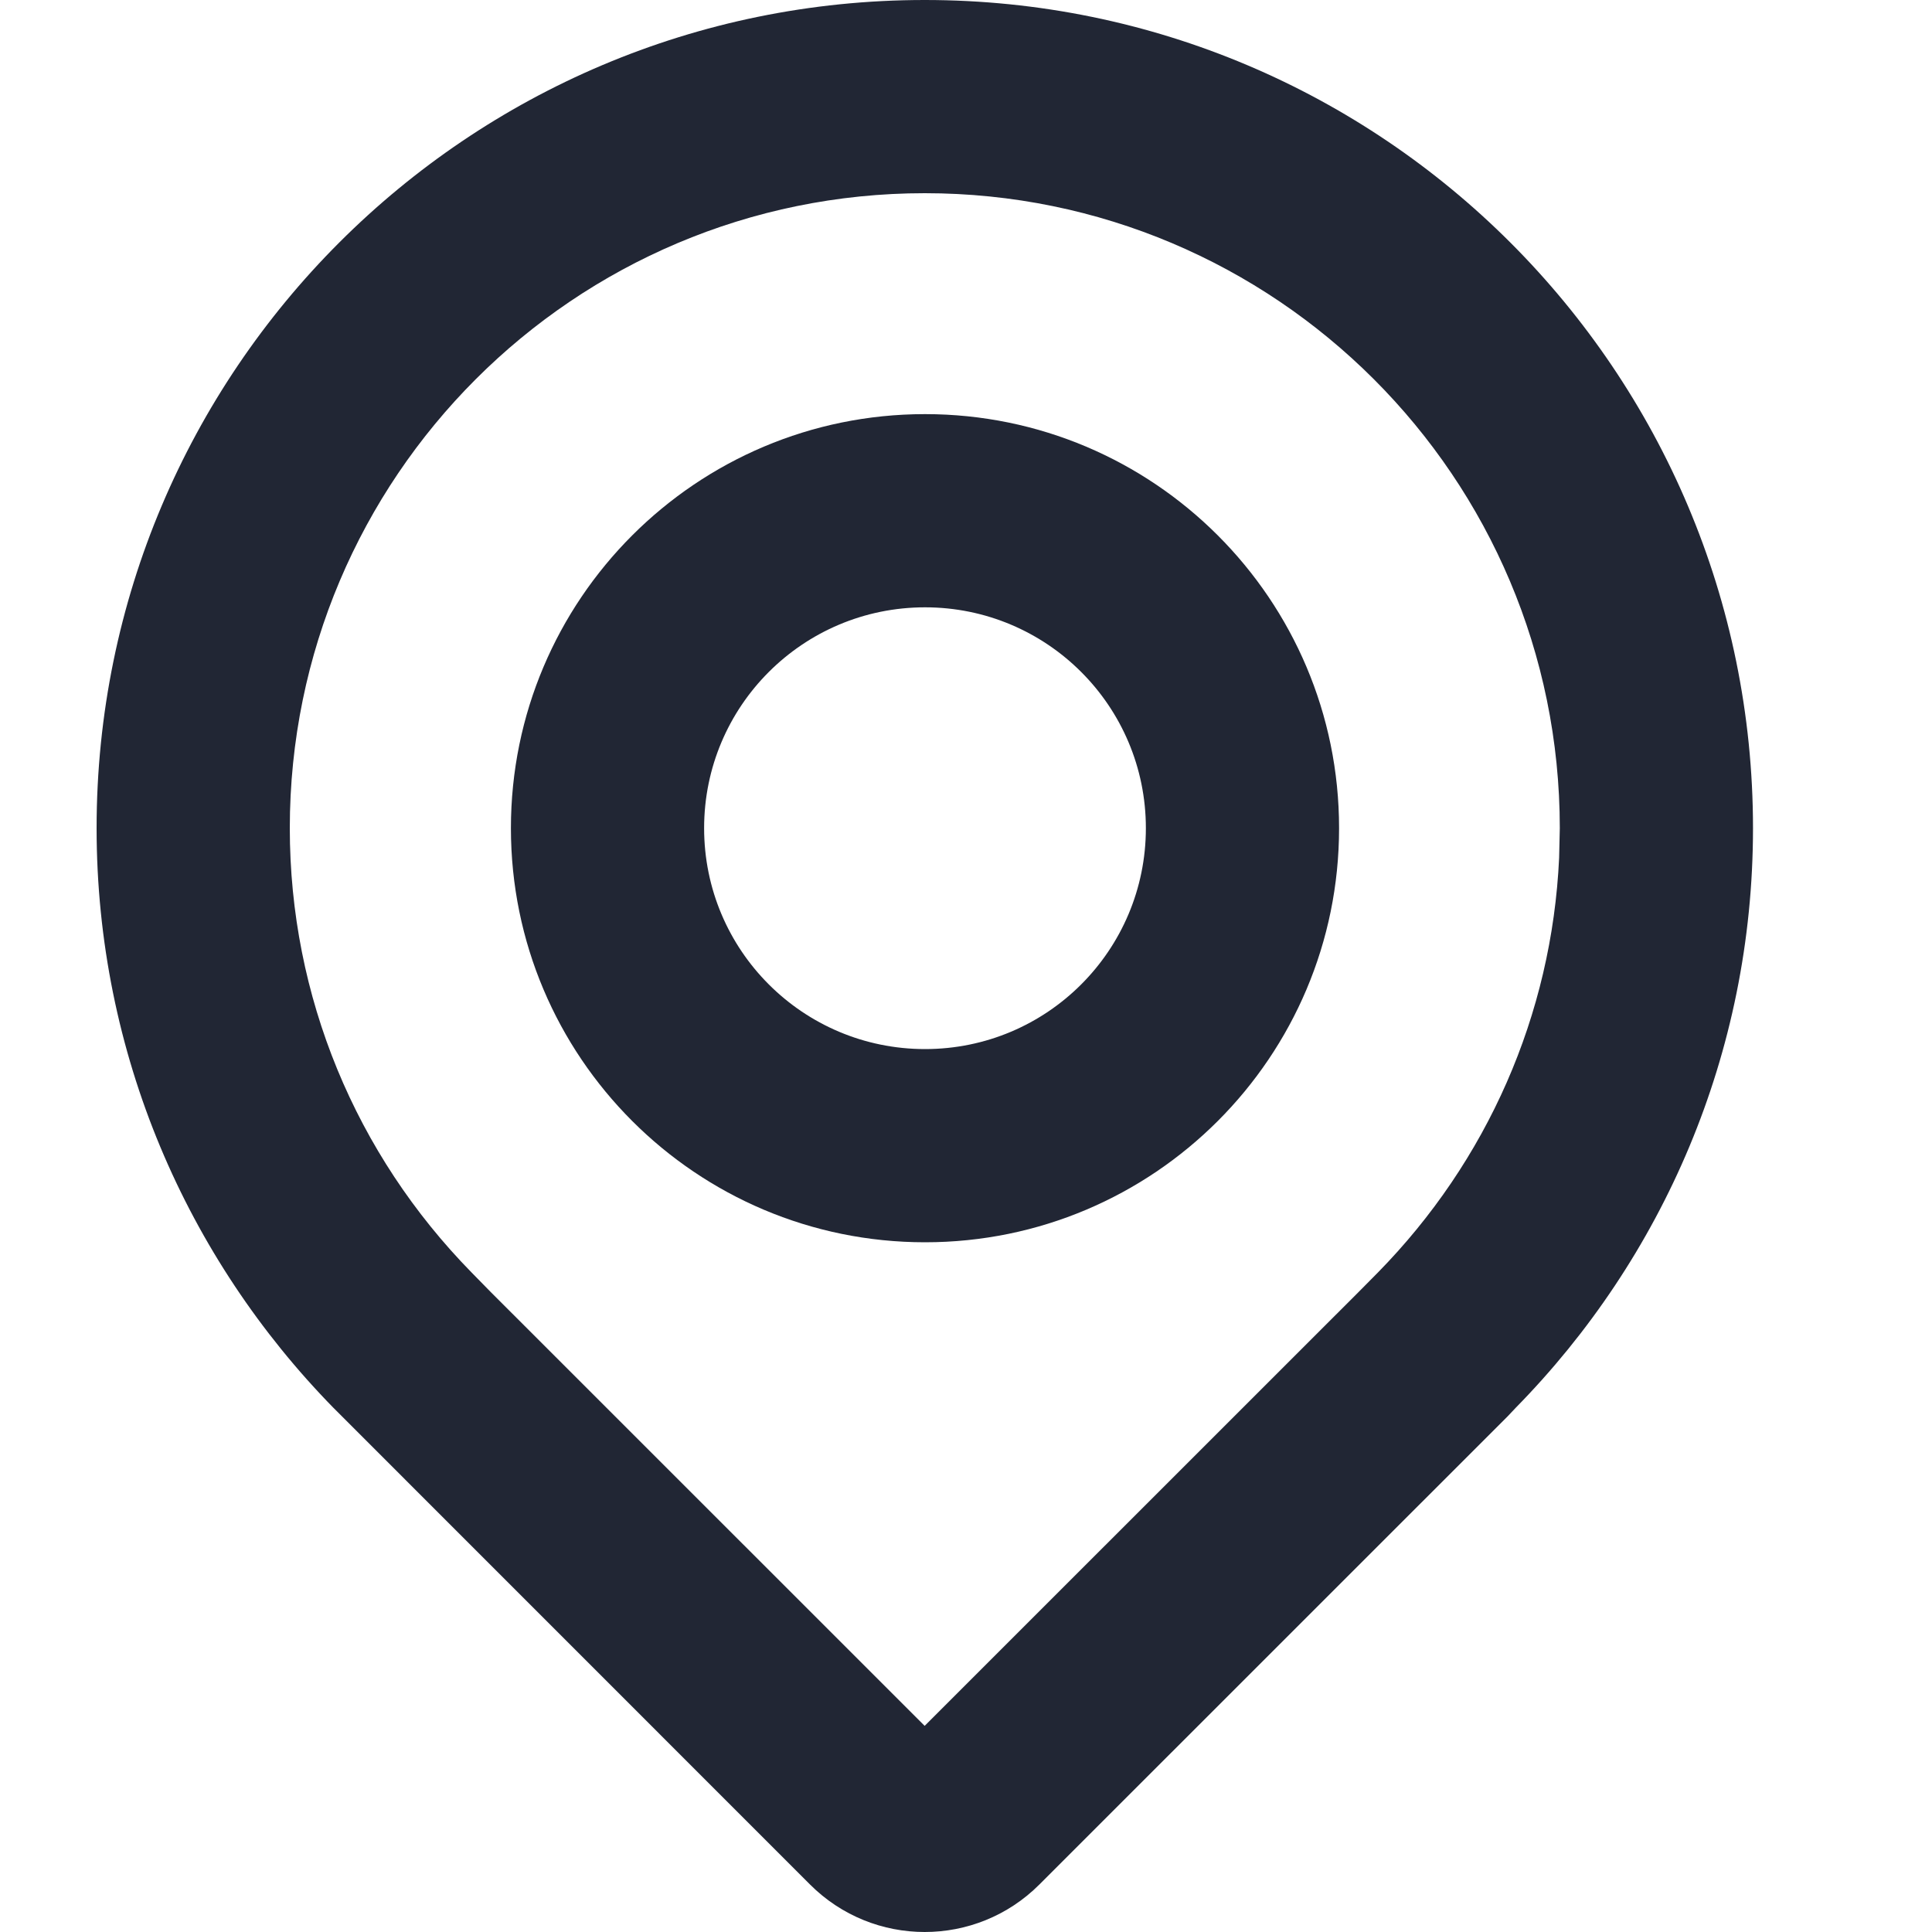 <?xml version="1.0" encoding="UTF-8"?>
<svg width="20px" height="20px" viewBox="0 0 20 20" version="1.1" xmlns="http://www.w3.org/2000/svg" xmlns:xlink="http://www.w3.org/1999/xlink">
    <title>Icon/基金备份 6</title>
    <g id="页面-1" stroke="none" stroke-width="1" fill="none" fill-rule="evenodd">
        <g id="我的" transform="translate(-317, -573)" fill="#212634" fill-rule="nonzero">
            <g id="Icon/基金备份-6" transform="translate(317, 573)">
                <path d="M9.573,0 C14.308,0 18.147,3.839 18.147,8.573 C18.147,10.91 17.209,13.027 15.691,14.573 L15.608,14.661 L10.76,19.508 C10.104,20.164 9.041,20.164 8.385,19.508 L3.451,14.573 C1.938,13.027 1,10.91 1,8.573 C1,3.839 4.839,0 9.573,0 Z M9.573,2 C5.943,2 3,4.943 3,8.573 C3,10.317 3.682,11.949 4.882,13.173 L5.077,13.372 L9.572,17.866 L14.059,13.38 L14.264,13.173 C15.394,12.021 16.065,10.508 16.14,8.88 L16.147,8.573 C16.147,4.943 13.204,2 9.573,2 Z" id="路径"></path>
                <path d="M9.576,4.287 C11.943,4.287 13.862,6.206 13.862,8.573 C13.862,10.941 11.943,12.86 9.576,12.86 C7.208,12.86 5.289,10.941 5.289,8.573 C5.289,6.206 7.208,4.287 9.576,4.287 Z M9.576,6.287 C8.312,6.287 7.289,7.31 7.289,8.573 C7.289,9.837 8.312,10.86 9.576,10.86 C10.839,10.86 11.862,9.837 11.862,8.573 C11.862,7.31 10.839,6.287 9.576,6.287 Z" id="路径"></path>
            </g>
        </g>
    </g>
</svg>